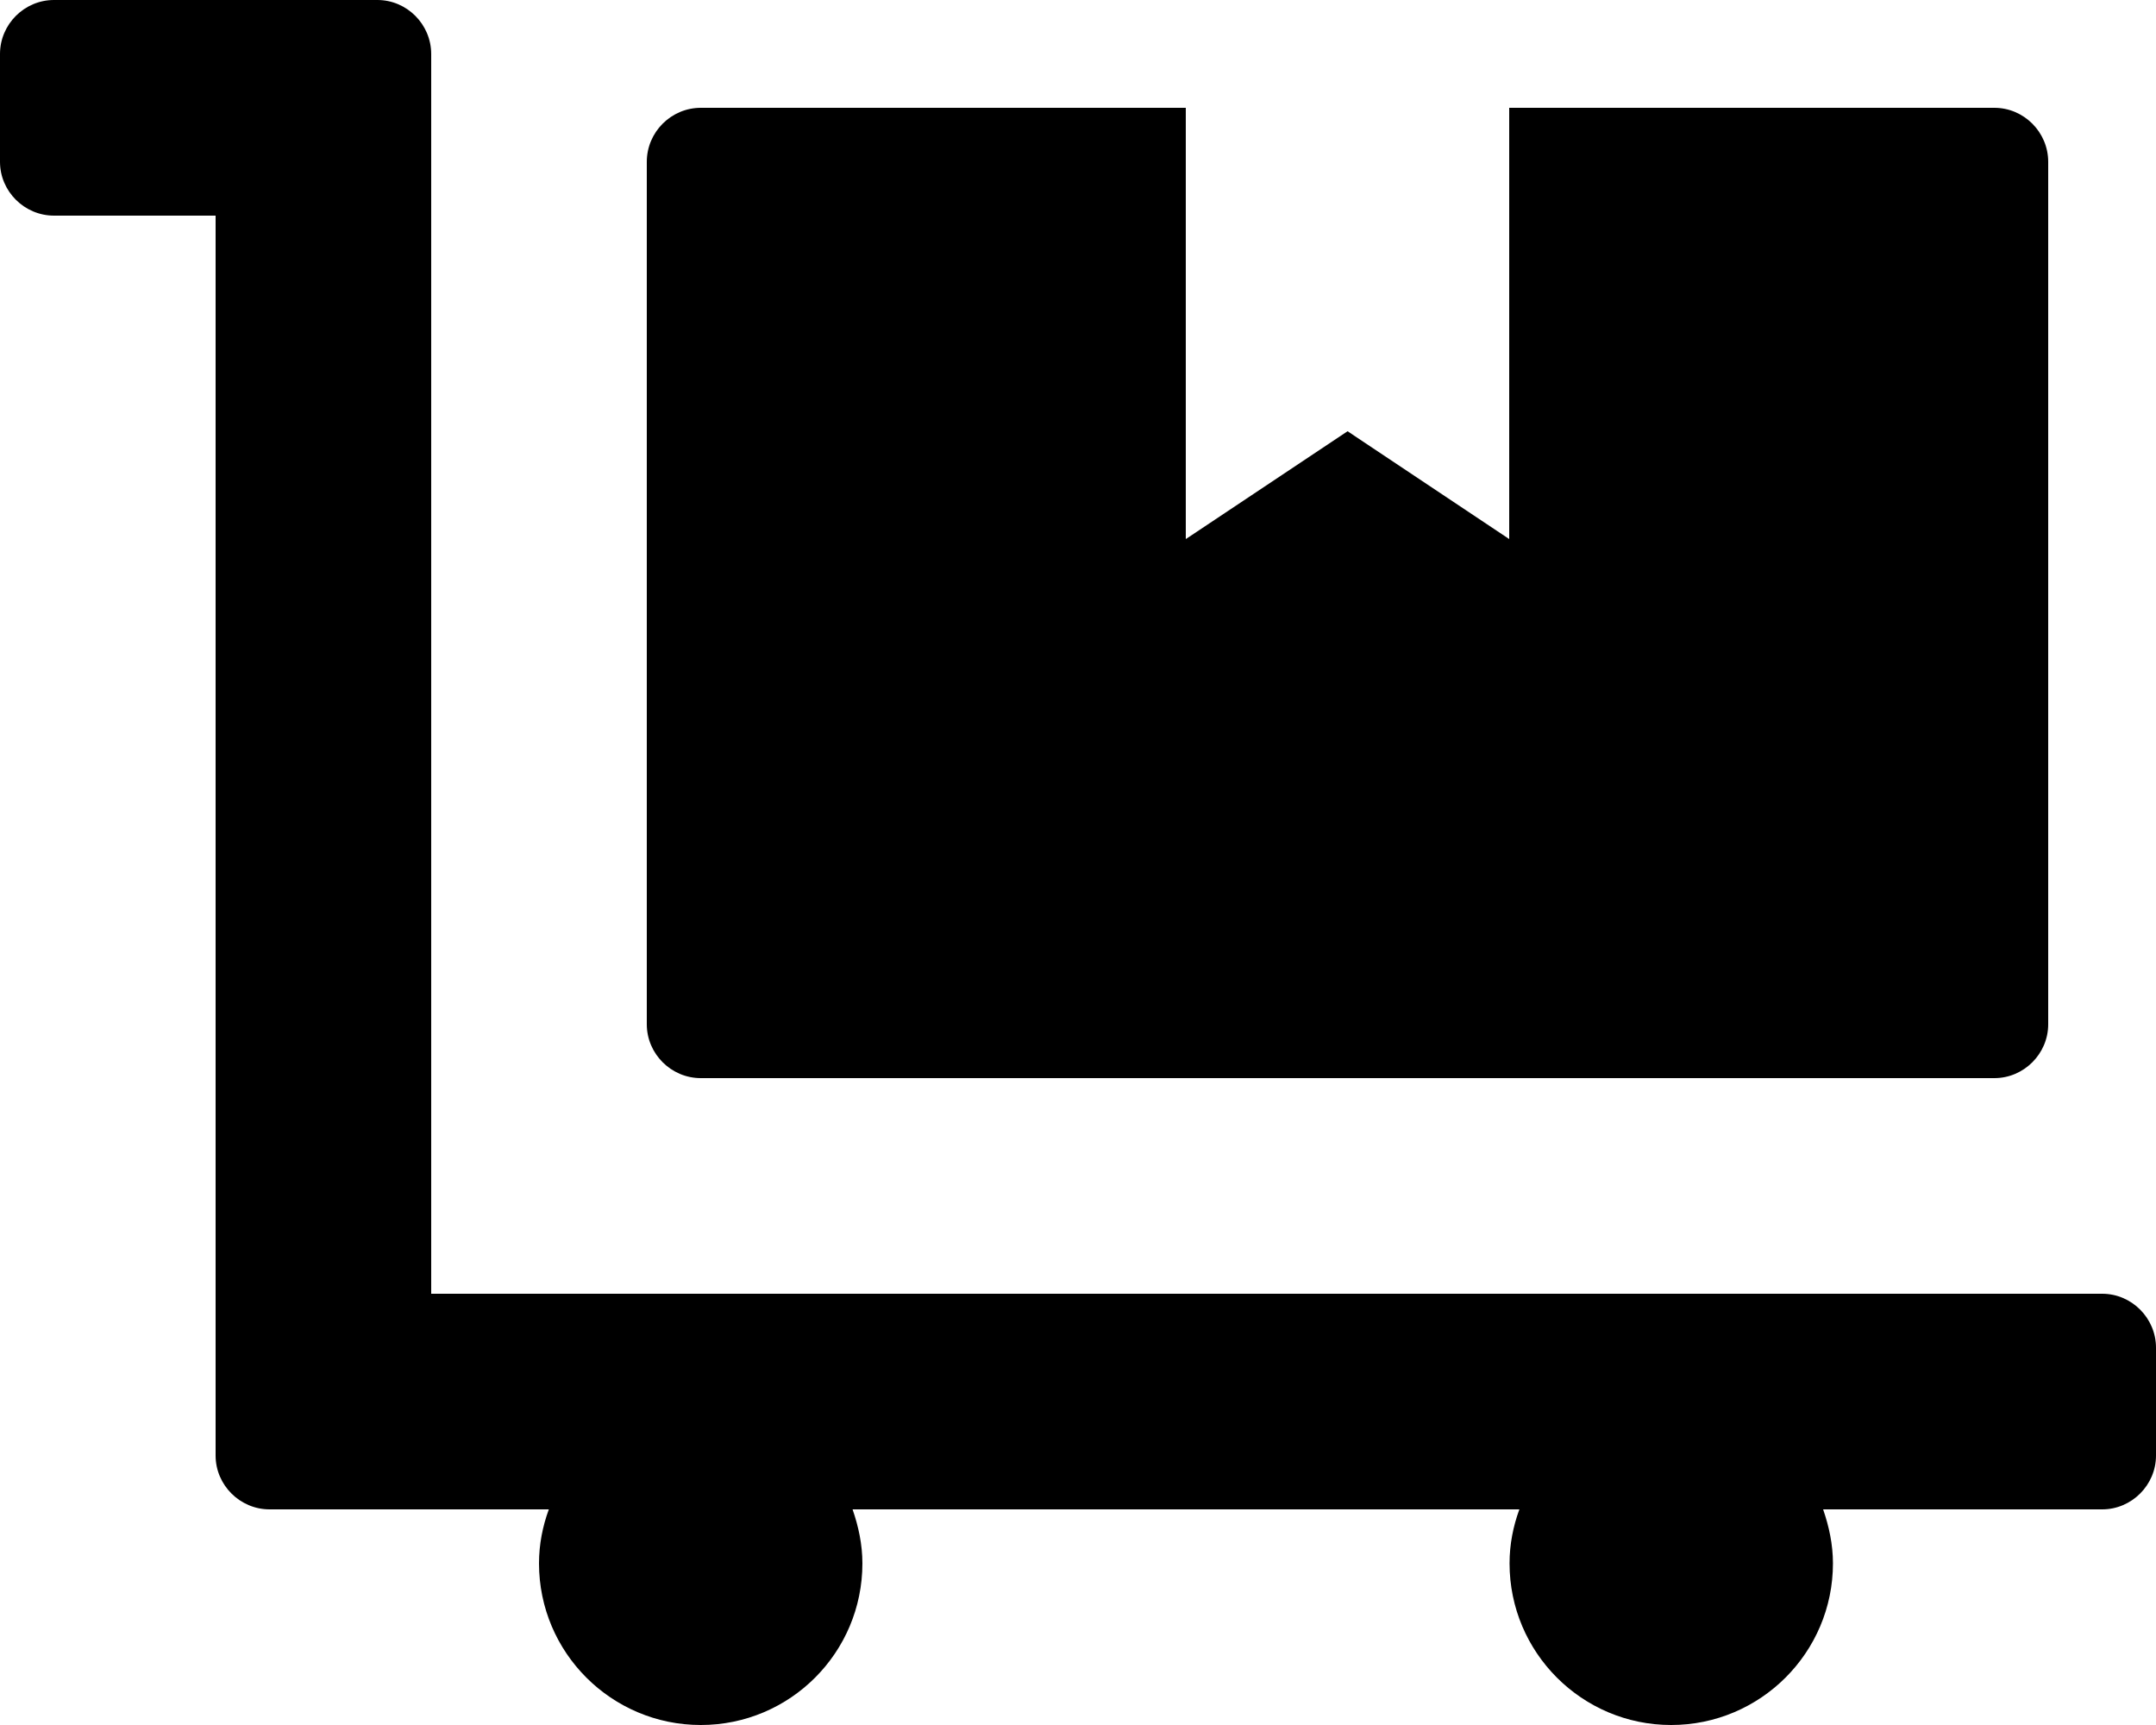 <svg height="1000" width="1250" xmlns="http://www.w3.org/2000/svg"><path d="M406.3 625h750c17.1 0 31.2 -14.1 31.2 -31.2v-500c0 -17.2 -14.1 -31.3 -31.2 -31.3H875v250L781.3 250l-93.8 62.5v-250H406.3C389.1 62.5 375 76.6 375 93.8v500c0 17.1 14.1 31.2 31.3 31.2zm812.5 125H250V31.3C250 14.1 235.9 0 218.8 0H31.3C14.1 0 0 14.1 0 31.3v62.5C0 110.9 14.1 125 31.3 125H125v718.8c0 17.1 14.1 31.2 31.3 31.2h161.9c-3.6 9.8 -5.7 20.3 -5.7 31.3 0 51.7 42 93.7 93.8 93.7S500 958 500 906.3c0 -11 -2.3 -21.5 -5.7 -31.3h386.6c-3.6 9.8 -5.7 20.3 -5.7 31.3 0 51.7 42 93.7 93.7 93.7s93.8 -42 93.8 -93.7c0 -11 -2.3 -21.5 -5.7 -31.3h161.8c17.1 0 31.2 -14.1 31.2 -31.2v-62.5c0 -17.2 -14.1 -31.3 -31.2 -31.3z"/></svg>